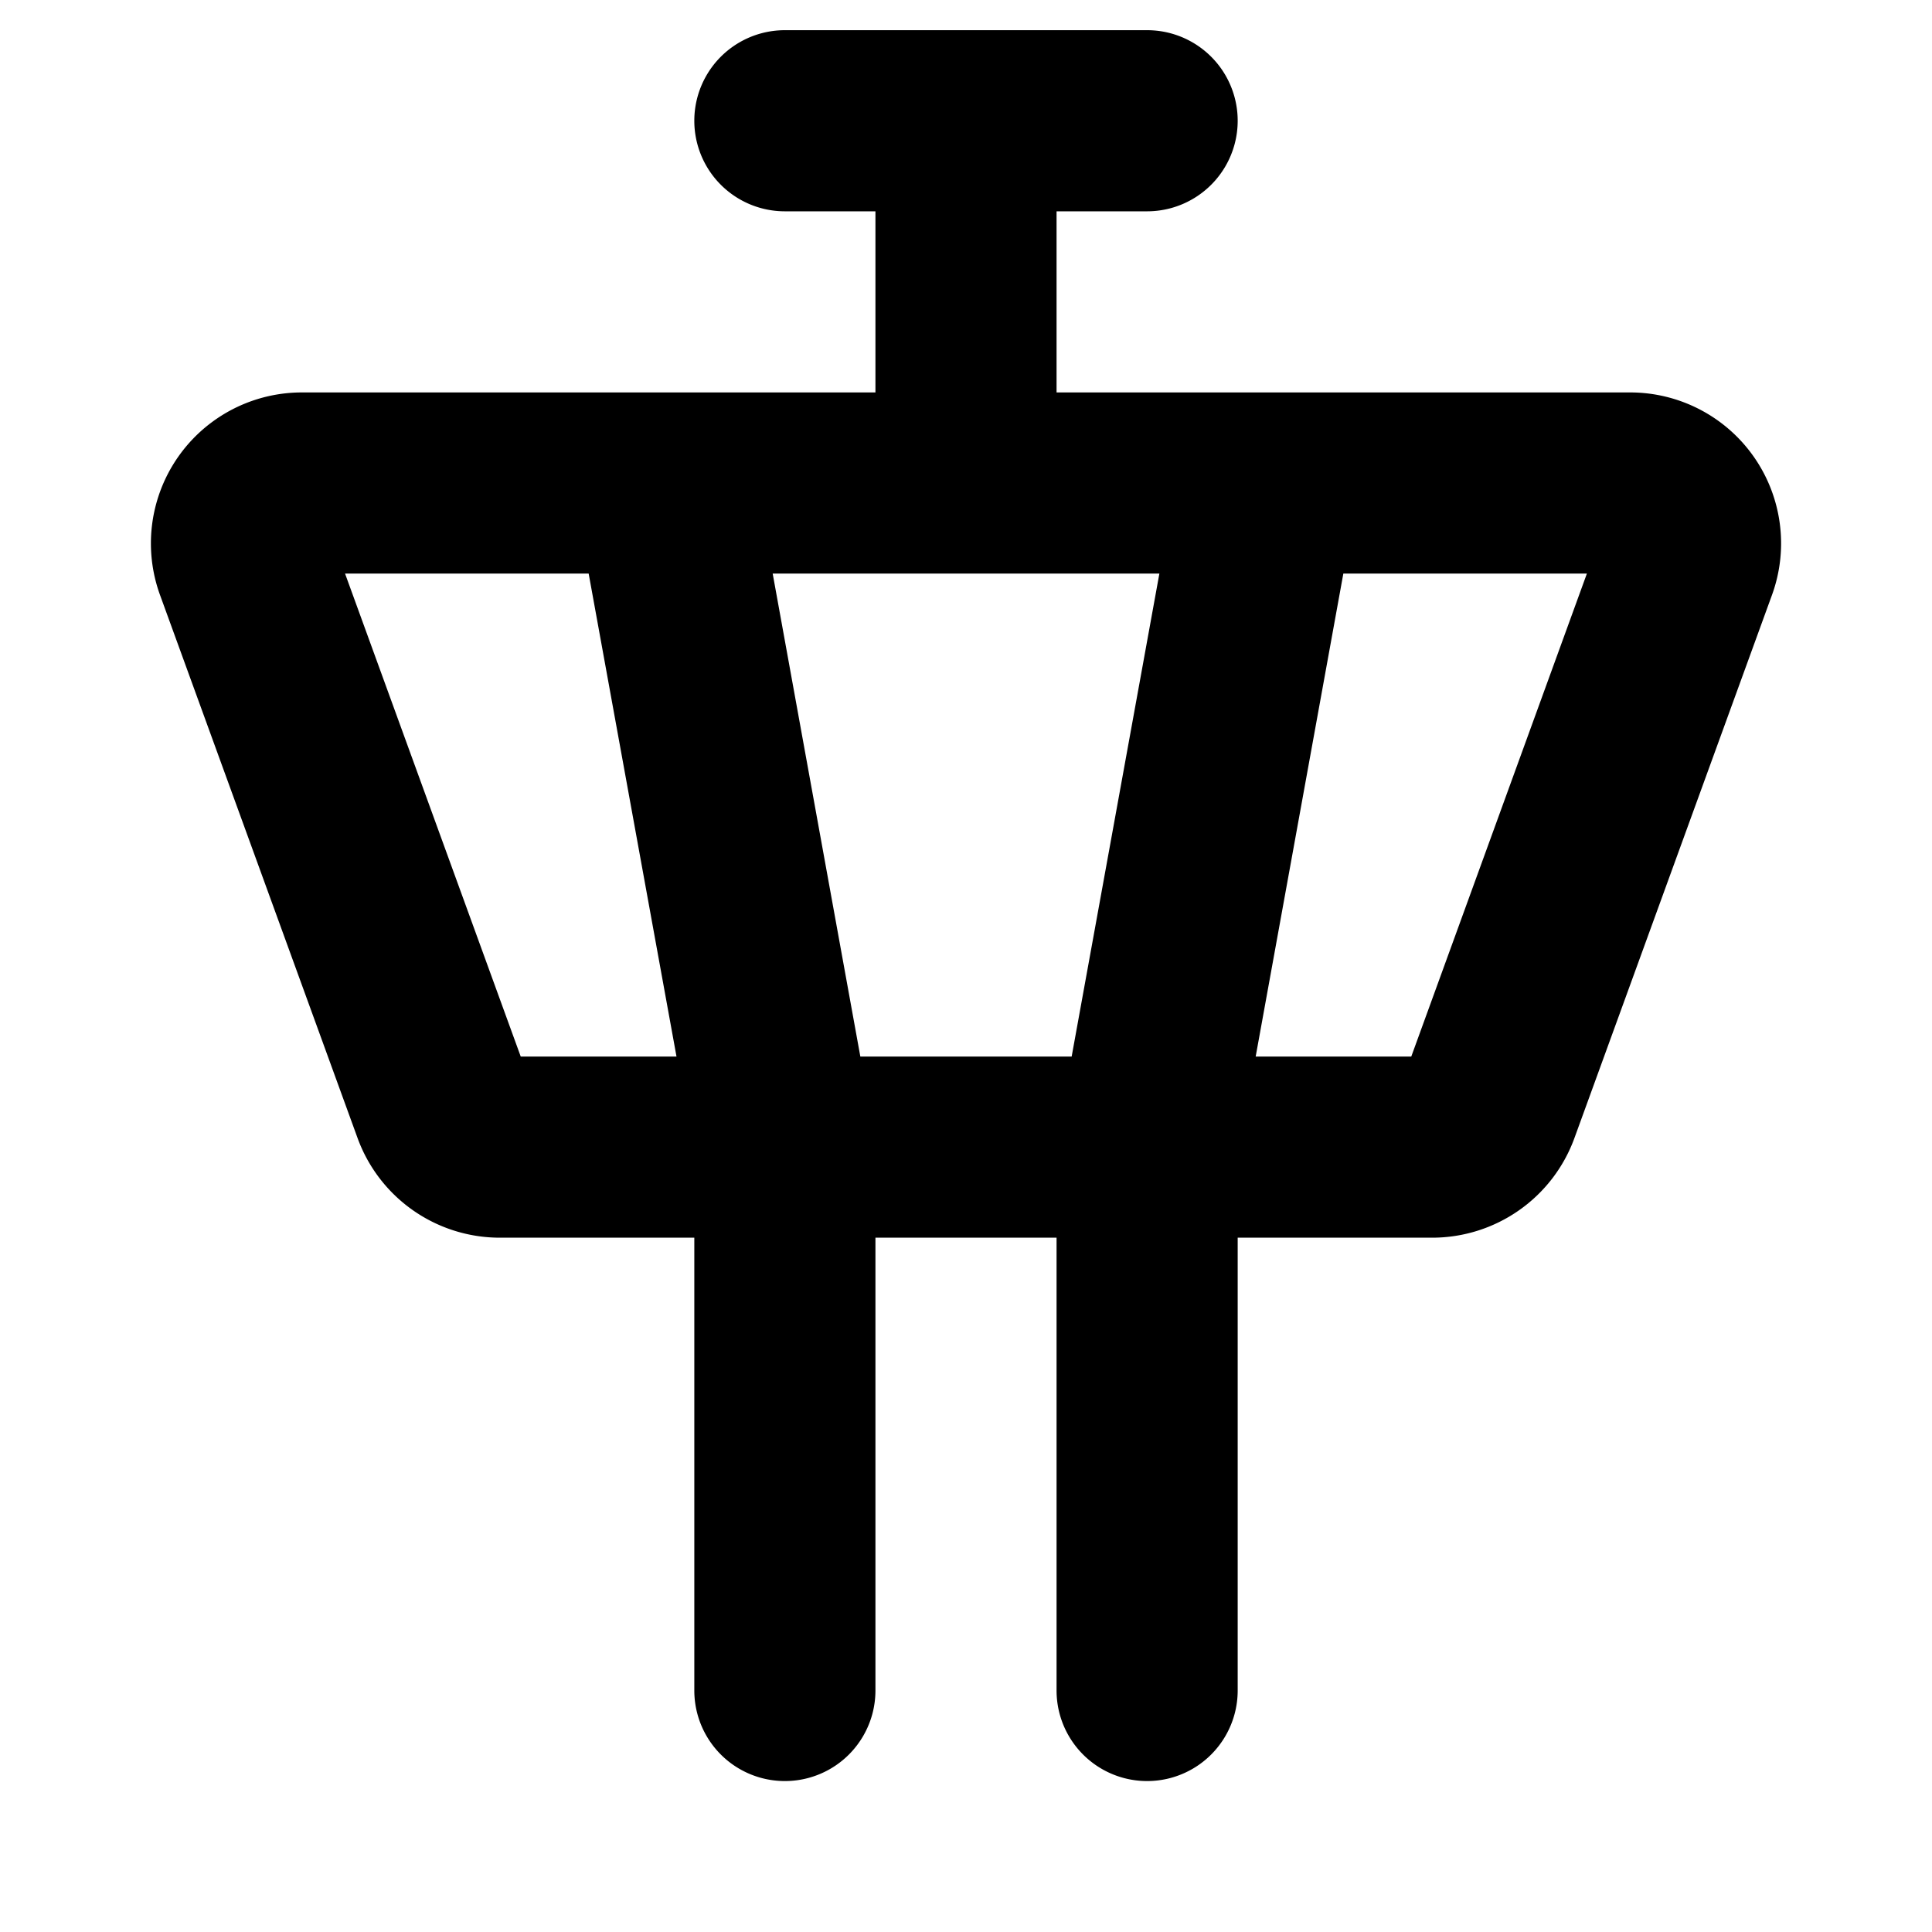 <svg xmlns="http://www.w3.org/2000/svg" width="32" height="32" fill="currentColor" viewBox="0 0 32 32"><path d="M29.048 7.565A2.5 2.5 0 0 0 27 6.5h-9.5v-3H19a1.5 1.5 0 0 0 0-3h-6a1.5 1.5 0 0 0 0 3h1.5v3H5a2.5 2.5 0 0 0-2.35 3.354l3.274 9A2.508 2.508 0 0 0 8.273 20.5H11.5V28a1.5 1.5 0 1 0 3 0v-7.5h3V28a1.5 1.5 0 1 0 3 0v-7.5h3.228a2.508 2.508 0 0 0 2.348-1.646l3.274-9a2.501 2.501 0 0 0-.302-2.289ZM14.25 17.5l-1.452-8h6.405l-1.453 8h-3.5Zm-8.536-8H9.75l1.455 8h-2.58l-2.91-8Zm17.661 8h-2.577l1.452-8h4.034l-2.909 8Z"/></svg>